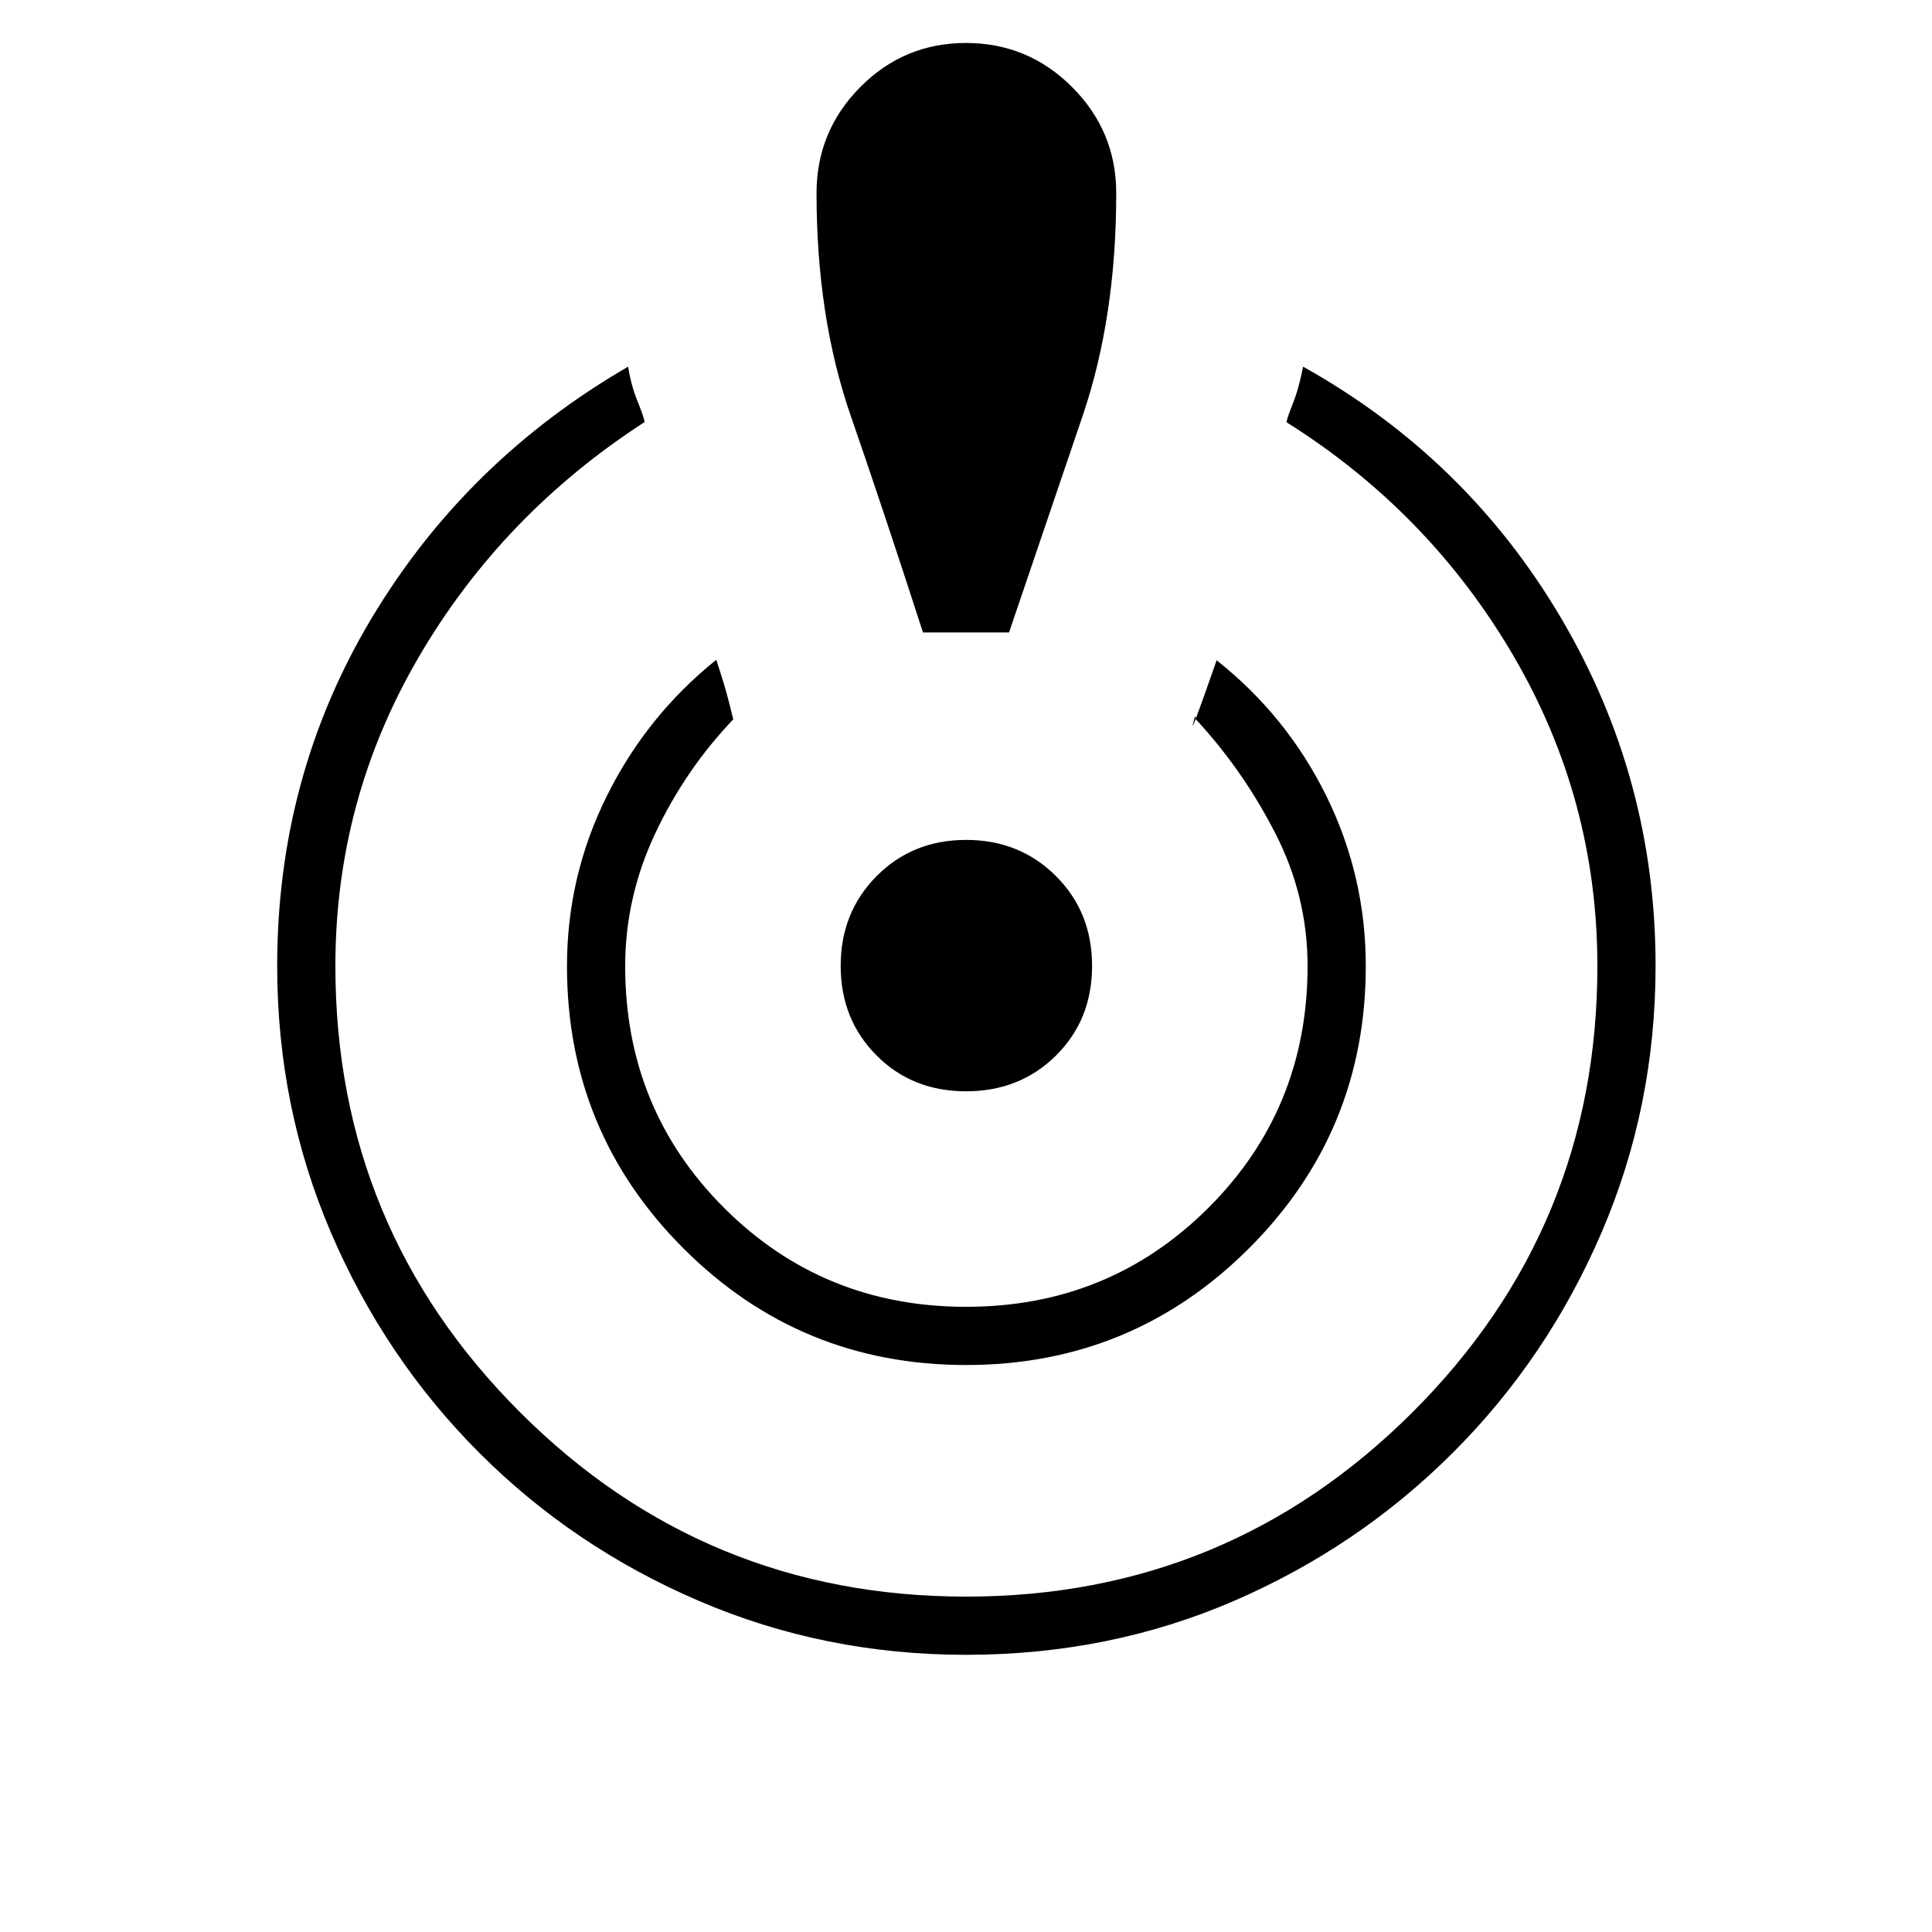<svg xmlns="http://www.w3.org/2000/svg" height="20" viewBox="0 -960 960 960" width="20"><path d="M479.95-137.73q-70.18 0-132.54-26.73-62.37-26.72-109.24-73.62-46.88-46.91-73.66-109.31-26.78-62.4-26.78-132.61 0-94.31 46.81-172.63t127.58-125.18q1.38 9.01 4.52 16.79 3.14 7.79 3.71 10.71-70.77 45.77-112.23 116.72-41.47 70.96-41.47 153.59 0 130.02 91.69 221.68 91.68 91.67 221.73 91.67 130.05 0 221.85-91.65 91.81-91.65 91.81-221.64 0-82.89-41.76-154.27-41.77-71.39-112.7-115.98.15-1.77 3.14-9.27t5.09-18.35q81.38 45.46 128.27 125.07 46.88 79.6 46.88 172.62 0 70.16-26.87 132.61-26.86 62.45-73.89 109.39-47.02 46.94-108.89 73.67-61.88 26.72-133.05 26.72Zm.09-144q-82.5 0-140.41-57.91-57.9-57.92-57.9-140.21 0-44.81 19.83-84.69 19.82-39.88 54.35-67.61 4.51 13.61 6.57 22.07 2.06 8.46 1.94 7.46-23.77 24.85-38.77 56.6-15 31.75-15 66.15 0 70.97 49.18 120.09 49.18 49.13 120.23 49.13 71.06 0 120.36-49.16 49.31-49.17 49.31-120.19 0-34.72-16.08-66.05-16.07-31.33-39.46-56.57 0-3.61-1.42 2.45-1.42 6.05 11.77-31.75 34.96 27.73 54.54 67.49 19.57 39.77 19.57 84.43 0 82.36-58.05 140.31-58.06 57.96-140.56 57.96Zm-21.42-364q-19-58.85-35.95-107.83-16.94-48.98-16.94-110.44 0-30.81 21.73-52.73 21.73-21.92 52.54-21.92t52.73 21.92q21.92 21.92 21.92 52.73 0 61.46-16.63 110.44-16.64 48.98-36.64 107.83h-42.76Zm21.42 228q-26.73 0-44.52-17.86-17.79-17.86-17.79-44.48 0-26.62 17.86-44.6t44.48-17.98q26.62 0 44.6 17.93 17.98 17.94 17.98 44.68 0 26.73-17.93 44.52-17.94 17.79-44.68 17.79Z"/></svg>